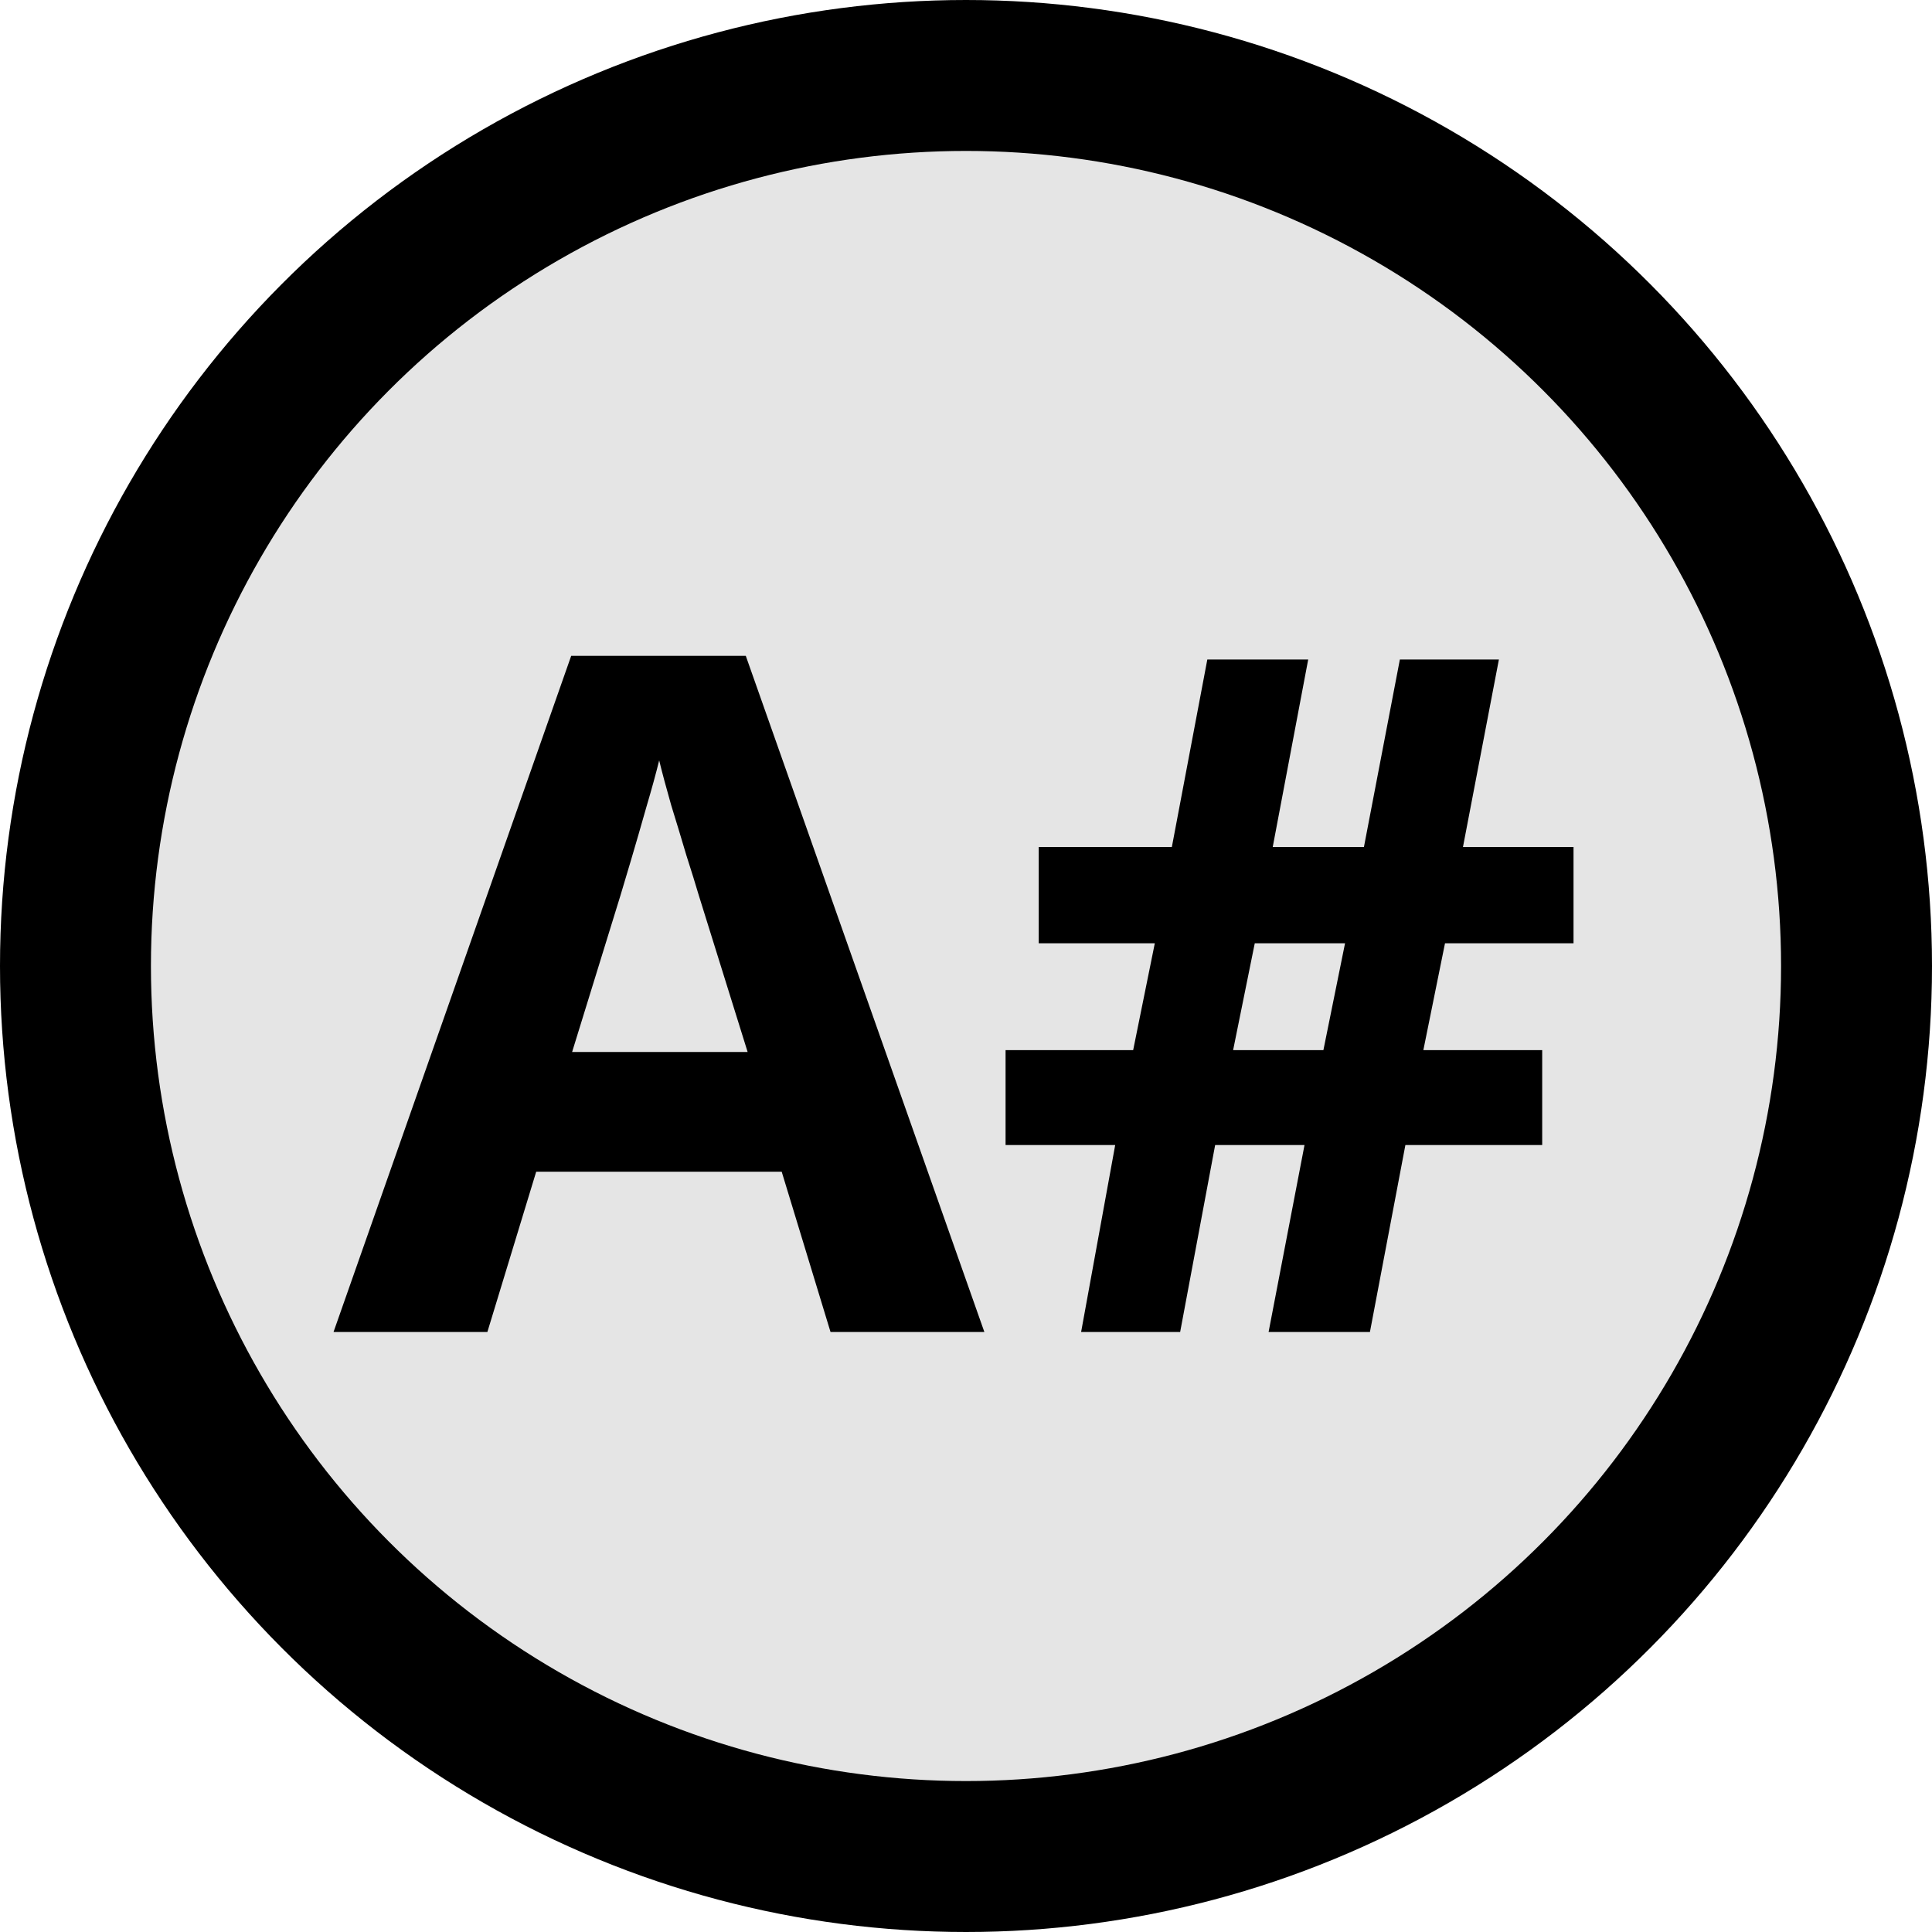 <svg width="512" height="512" viewBox="0 0 512 512" fill="none" xmlns="http://www.w3.org/2000/svg">
<circle cx="256" cy="256" r="236" fill="#E5E5E5" stroke="black" stroke-width="40"/>
<path d="M220.1 353L207.16 310.52H142.097L129.157 353H88.386L151.374 173.801H197.639L260.871 353H220.1ZM198.127 278.781L185.188 237.277C184.374 234.51 183.275 230.97 181.892 226.657C180.59 222.263 179.247 217.827 177.863 213.352C176.561 208.794 175.503 204.847 174.689 201.511C173.876 204.847 172.736 208.998 171.271 213.962C169.888 218.845 168.545 223.483 167.243 227.878C165.941 232.272 165.005 235.406 164.436 237.277L151.618 278.781H198.127ZM382.941 249.973L377.204 278.293H408.698V303.439H372.443L363.044 353H336.188L345.71 303.439H322.028L312.751 353H286.506L295.539 303.439H266.486V278.293H300.3L306.037 249.973H275.275V224.46H310.554L319.953 174.777H346.687L337.287 224.46H361.457L370.979 174.777H397.224L387.702 224.46H416.999V249.973H382.941ZM326.789 278.293H350.715L356.452 249.973H332.526L326.789 278.293Z" fill="black"/>
</svg>

